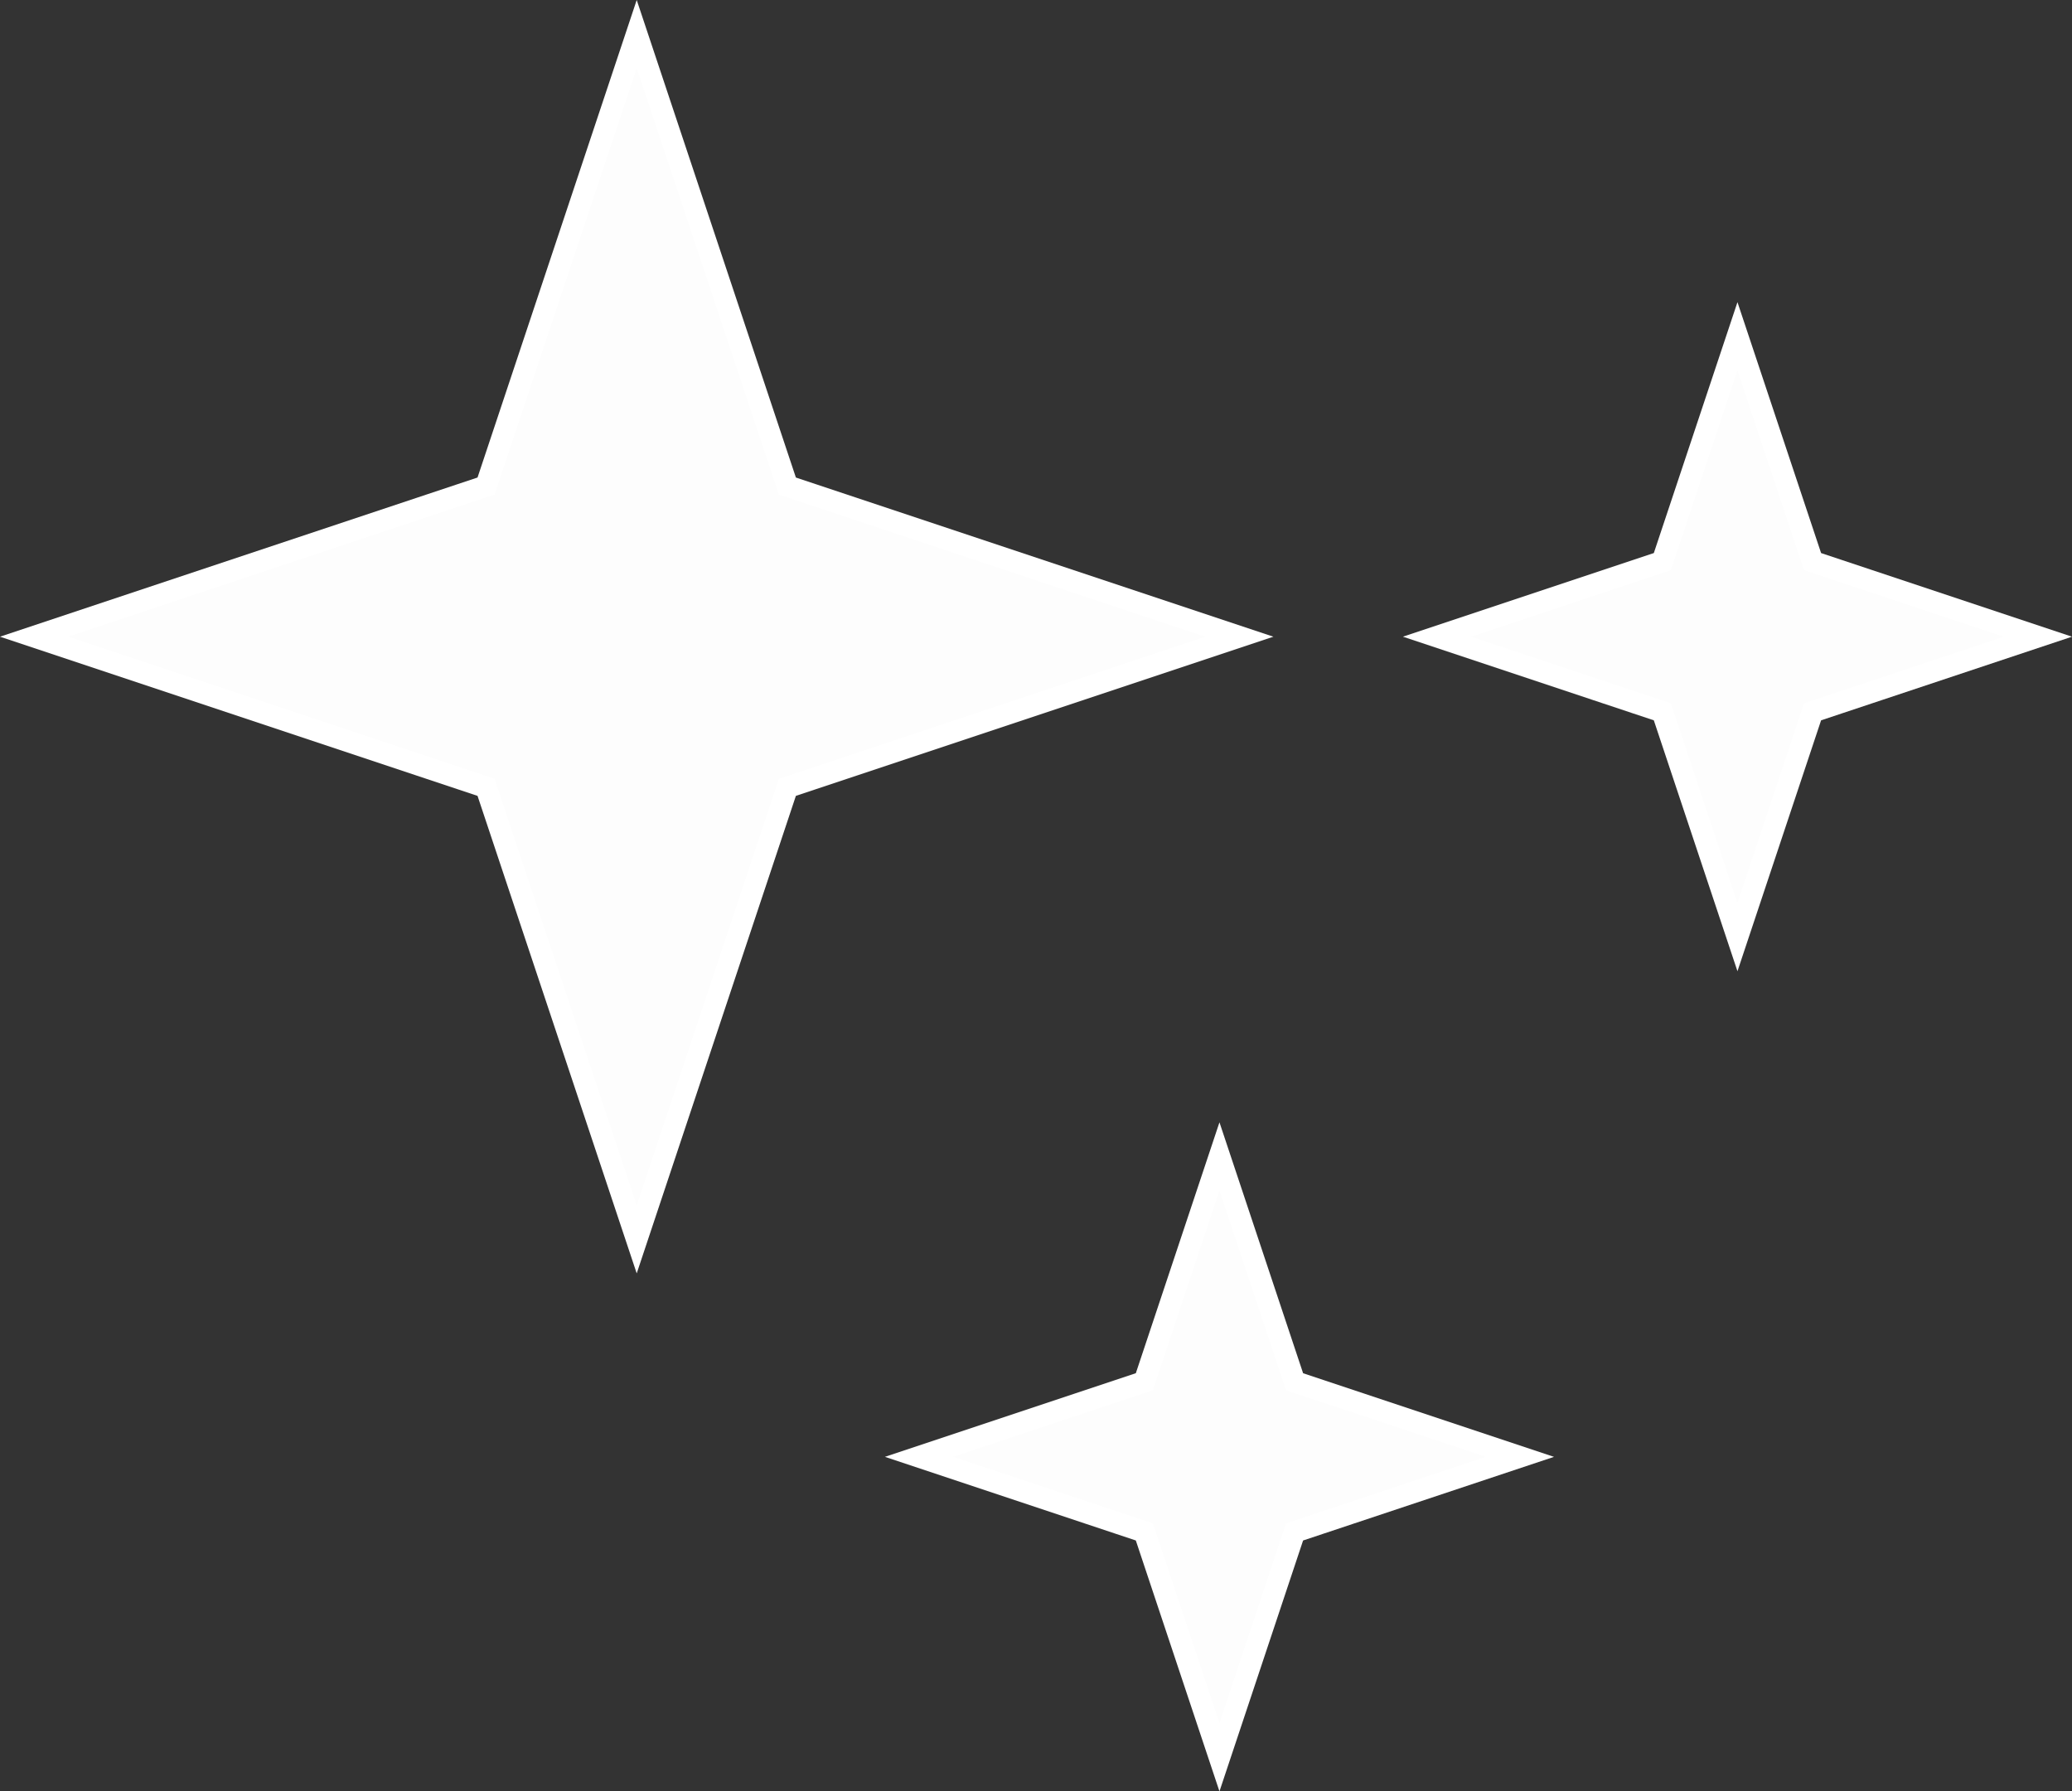 <svg xmlns="http://www.w3.org/2000/svg" width="96" height="83" viewBox="0 0 96 83">
  <rect x="0" y="0" width="96" height="83" fill="#333333" stroke="none"/>
  <g id="gruppo_star_1" data-name="gruppo star 1" transform="translate(-729 -802)">
    <g id="Poligono_5" data-name="Poligono 5" transform="translate(729 802)" fill="#fdfdfd">
      <path d="M 29.5 57.419 L 22.599 36.717 L 22.52 36.48 L 22.283 36.401 L 1.581 29.5 L 22.283 22.599 L 22.52 22.52 L 22.599 22.283 L 29.5 1.581 L 36.401 22.283 L 36.48 22.52 L 36.717 22.599 L 57.419 29.5 L 36.717 36.401 L 36.48 36.48 L 36.401 36.717 L 29.5 57.419 Z" stroke="none"/>
      <path d="M 29.5 3.162 L 23.074 22.441 L 22.916 22.916 L 22.441 23.074 L 3.162 29.5 L 22.441 35.926 L 22.916 36.084 L 23.074 36.559 L 29.5 55.838 L 35.926 36.559 L 36.084 36.084 L 36.559 35.926 L 55.838 29.5 L 36.559 23.074 L 36.084 22.916 L 35.926 22.441 L 29.5 3.162 M 29.5 0 L 36.875 22.125 L 59 29.5 L 36.875 36.875 L 29.5 59 L 22.125 36.875 L 0 29.5 L 22.125 22.125 L 29.5 0 Z" stroke="none" fill="#fff"/>
    </g>
    <g id="Poligono_4" data-name="Poligono 4" transform="translate(770 854)" fill="#fdfdfd">
      <path d="M 15.5 29.419 L 12.099 19.217 L 12.02 18.98 L 11.783 18.901 L 1.581 15.5 L 11.783 12.099 L 12.02 12.02 L 12.099 11.783 L 15.5 1.581 L 18.901 11.783 L 18.98 12.02 L 19.217 12.099 L 29.419 15.5 L 19.217 18.901 L 18.98 18.98 L 18.901 19.217 L 15.5 29.419 Z" stroke="none"/>
      <path d="M 15.5 3.162 L 12.574 11.941 L 12.416 12.416 L 11.941 12.574 L 3.162 15.5 L 11.941 18.426 L 12.416 18.584 L 12.574 19.059 L 15.5 27.838 L 18.426 19.059 L 18.584 18.584 L 19.059 18.426 L 27.838 15.5 L 19.059 12.574 L 18.584 12.416 L 18.426 11.941 L 15.5 3.162 M 15.5 0 L 19.375 11.625 L 31 15.5 L 19.375 19.375 L 15.5 31 L 11.625 19.375 L 0 15.5 L 11.625 11.625 L 15.5 0 Z" stroke="none" fill="#fff"/>
    </g>
    <g id="Poligono_6" data-name="Poligono 6" transform="translate(794 816)" fill="#fdfdfd">
      <path d="M 15.5 29.419 L 12.099 19.217 L 12.02 18.98 L 11.783 18.901 L 1.581 15.5 L 11.783 12.099 L 12.02 12.02 L 12.099 11.783 L 15.5 1.581 L 18.901 11.783 L 18.98 12.02 L 19.217 12.099 L 29.419 15.5 L 19.217 18.901 L 18.98 18.98 L 18.901 19.217 L 15.5 29.419 Z" stroke="none"/>
      <path d="M 15.5 3.162 L 12.574 11.941 L 12.416 12.416 L 11.941 12.574 L 3.162 15.5 L 11.941 18.426 L 12.416 18.584 L 12.574 19.059 L 15.5 27.838 L 18.426 19.059 L 18.584 18.584 L 19.059 18.426 L 27.838 15.5 L 19.059 12.574 L 18.584 12.416 L 18.426 11.941 L 15.5 3.162 M 15.5 0 L 19.375 11.625 L 31 15.5 L 19.375 19.375 L 15.5 31 L 11.625 19.375 L 0 15.5 L 11.625 11.625 L 15.5 0 Z" stroke="none" fill="#fff"/>
    </g>
  </g>
</svg>
